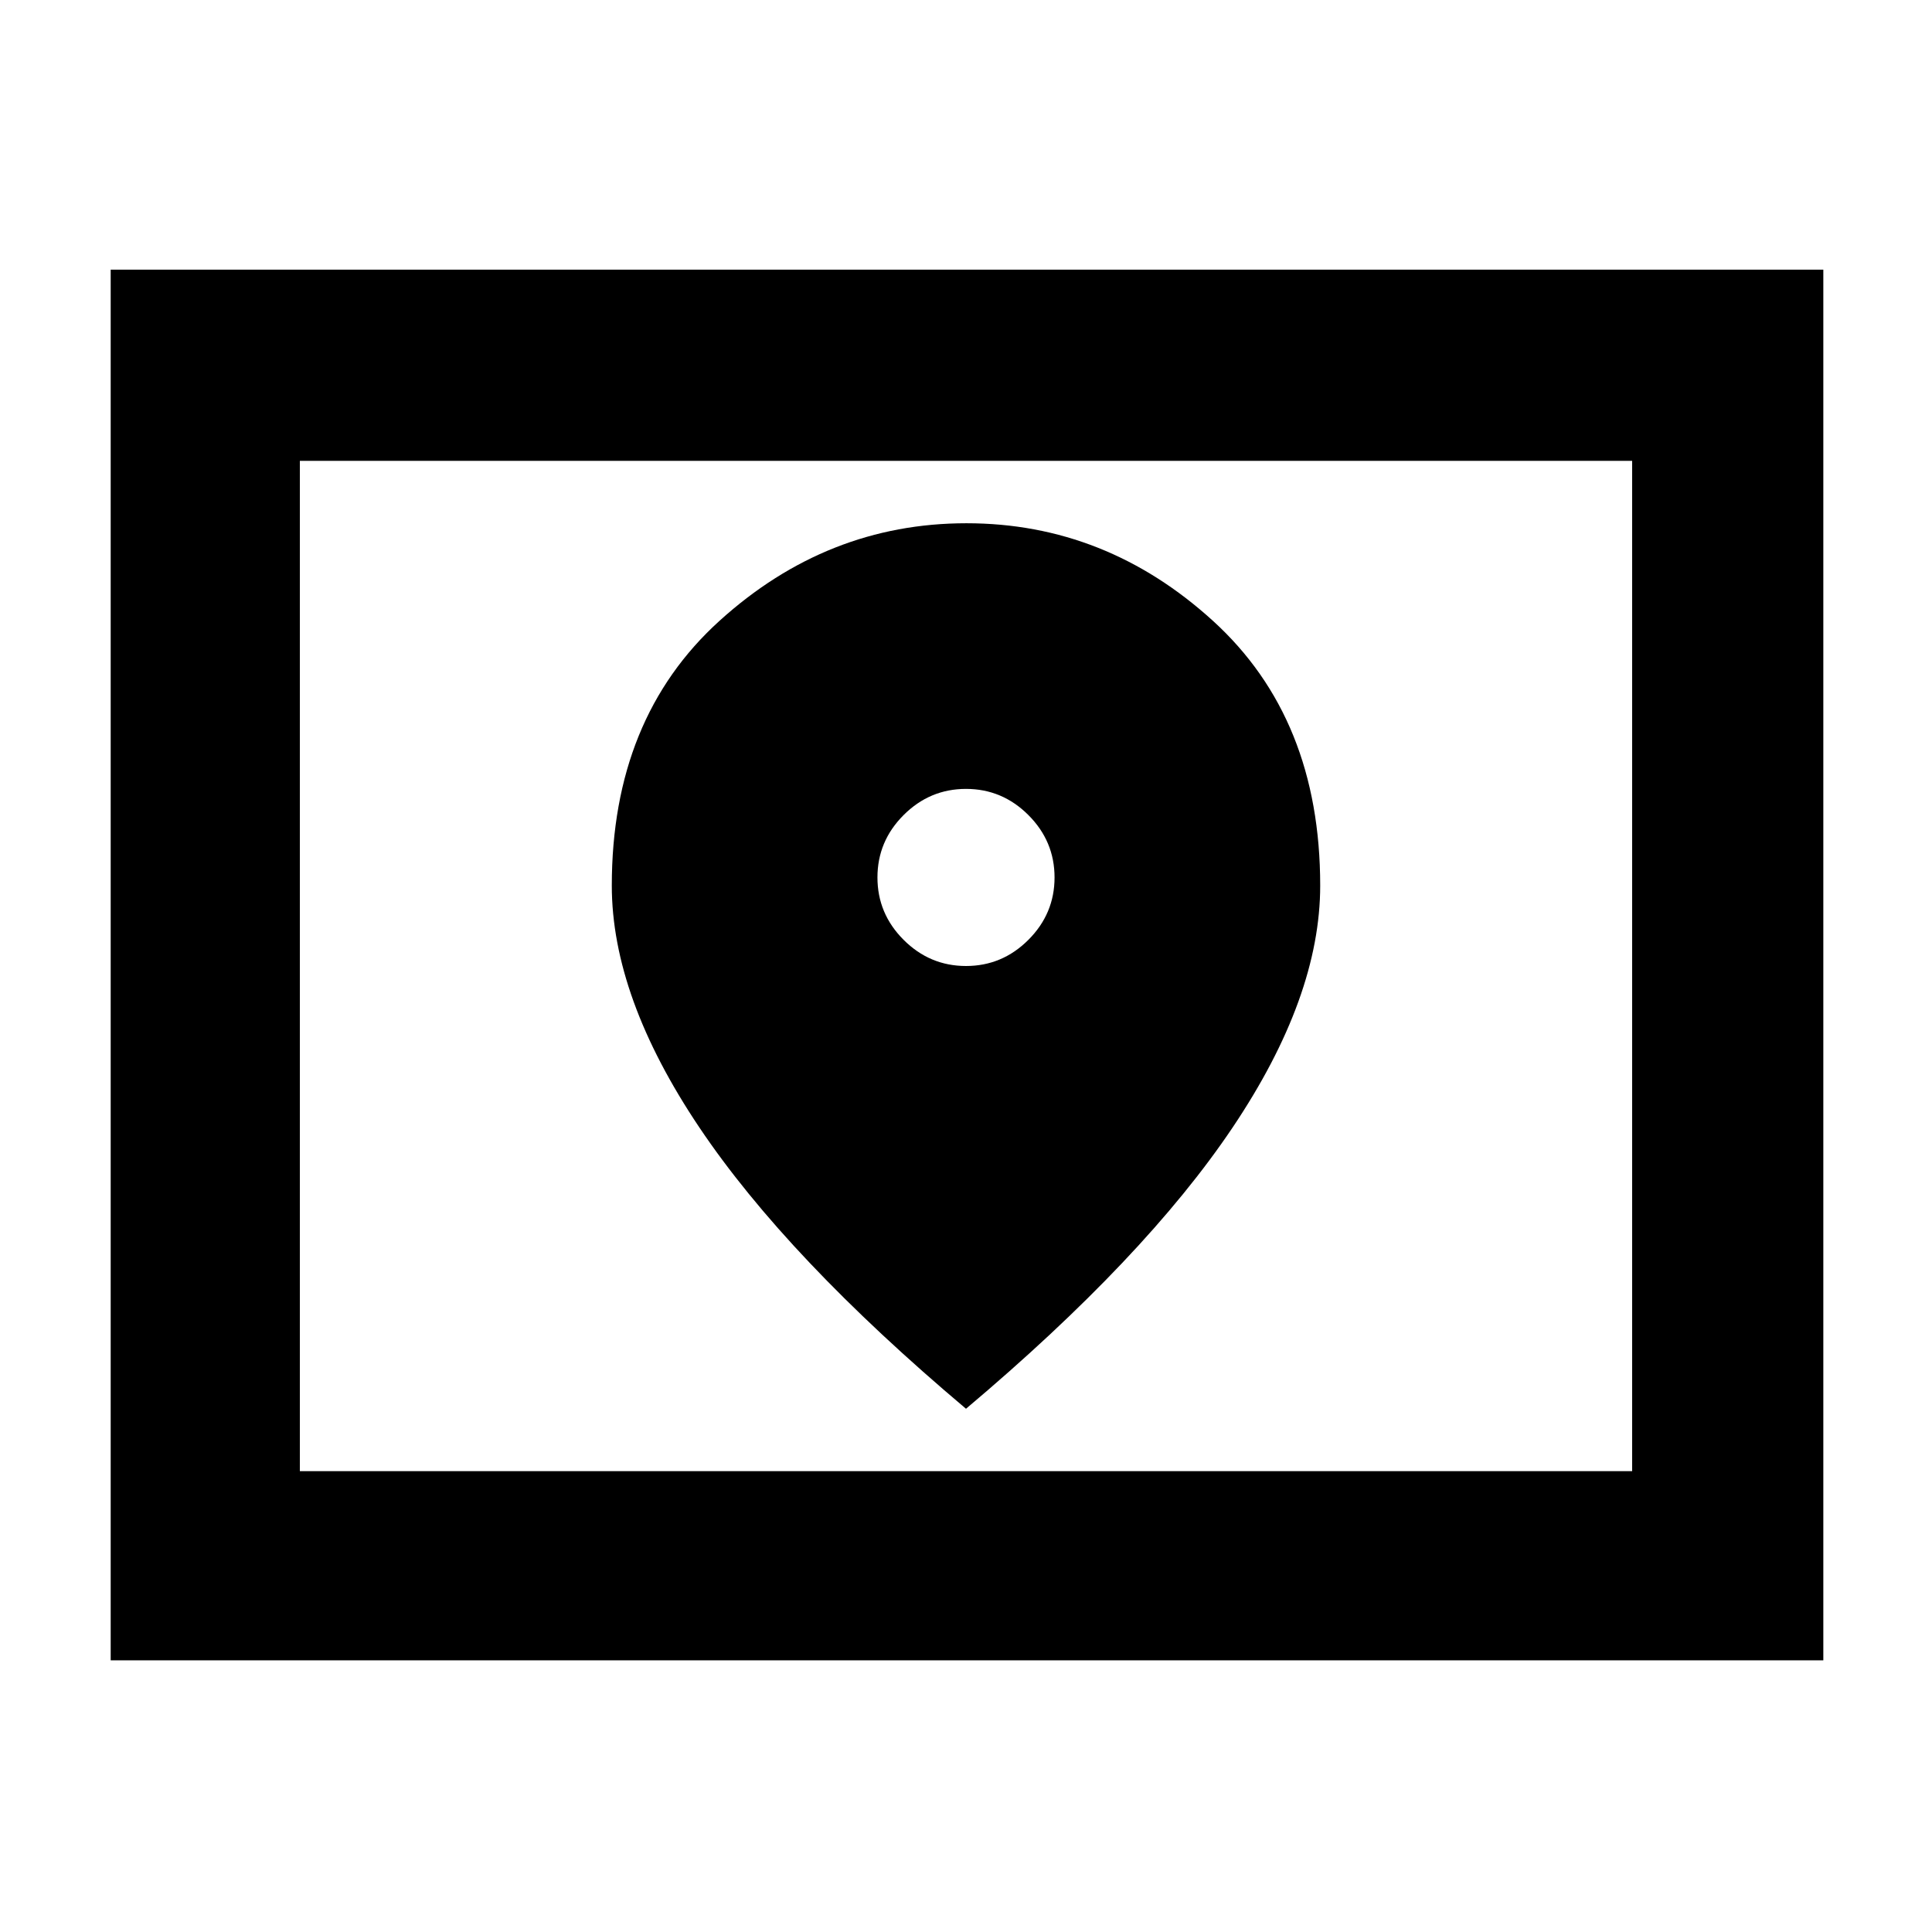 <svg xmlns="http://www.w3.org/2000/svg" height="48" viewBox="0 -960 960 960" width="48"><path d="M149-229h662v-502H149v502Zm-94 94v-691h851v691H55Zm94-94v-502 502Zm331-251q-18 0-31-13t-13-31q0-18 13-31t31-13q18 0 31 13t13 31q0 18-13 31t-31 13Zm0 220q89-75 132.5-139.785T656-519.942Q656-603 602.715-651.5 549.43-700 480.215-700T357.5-651.5Q304-603 304-519.942q0 55.372 43.5 120.157T480-260Z"/></svg>